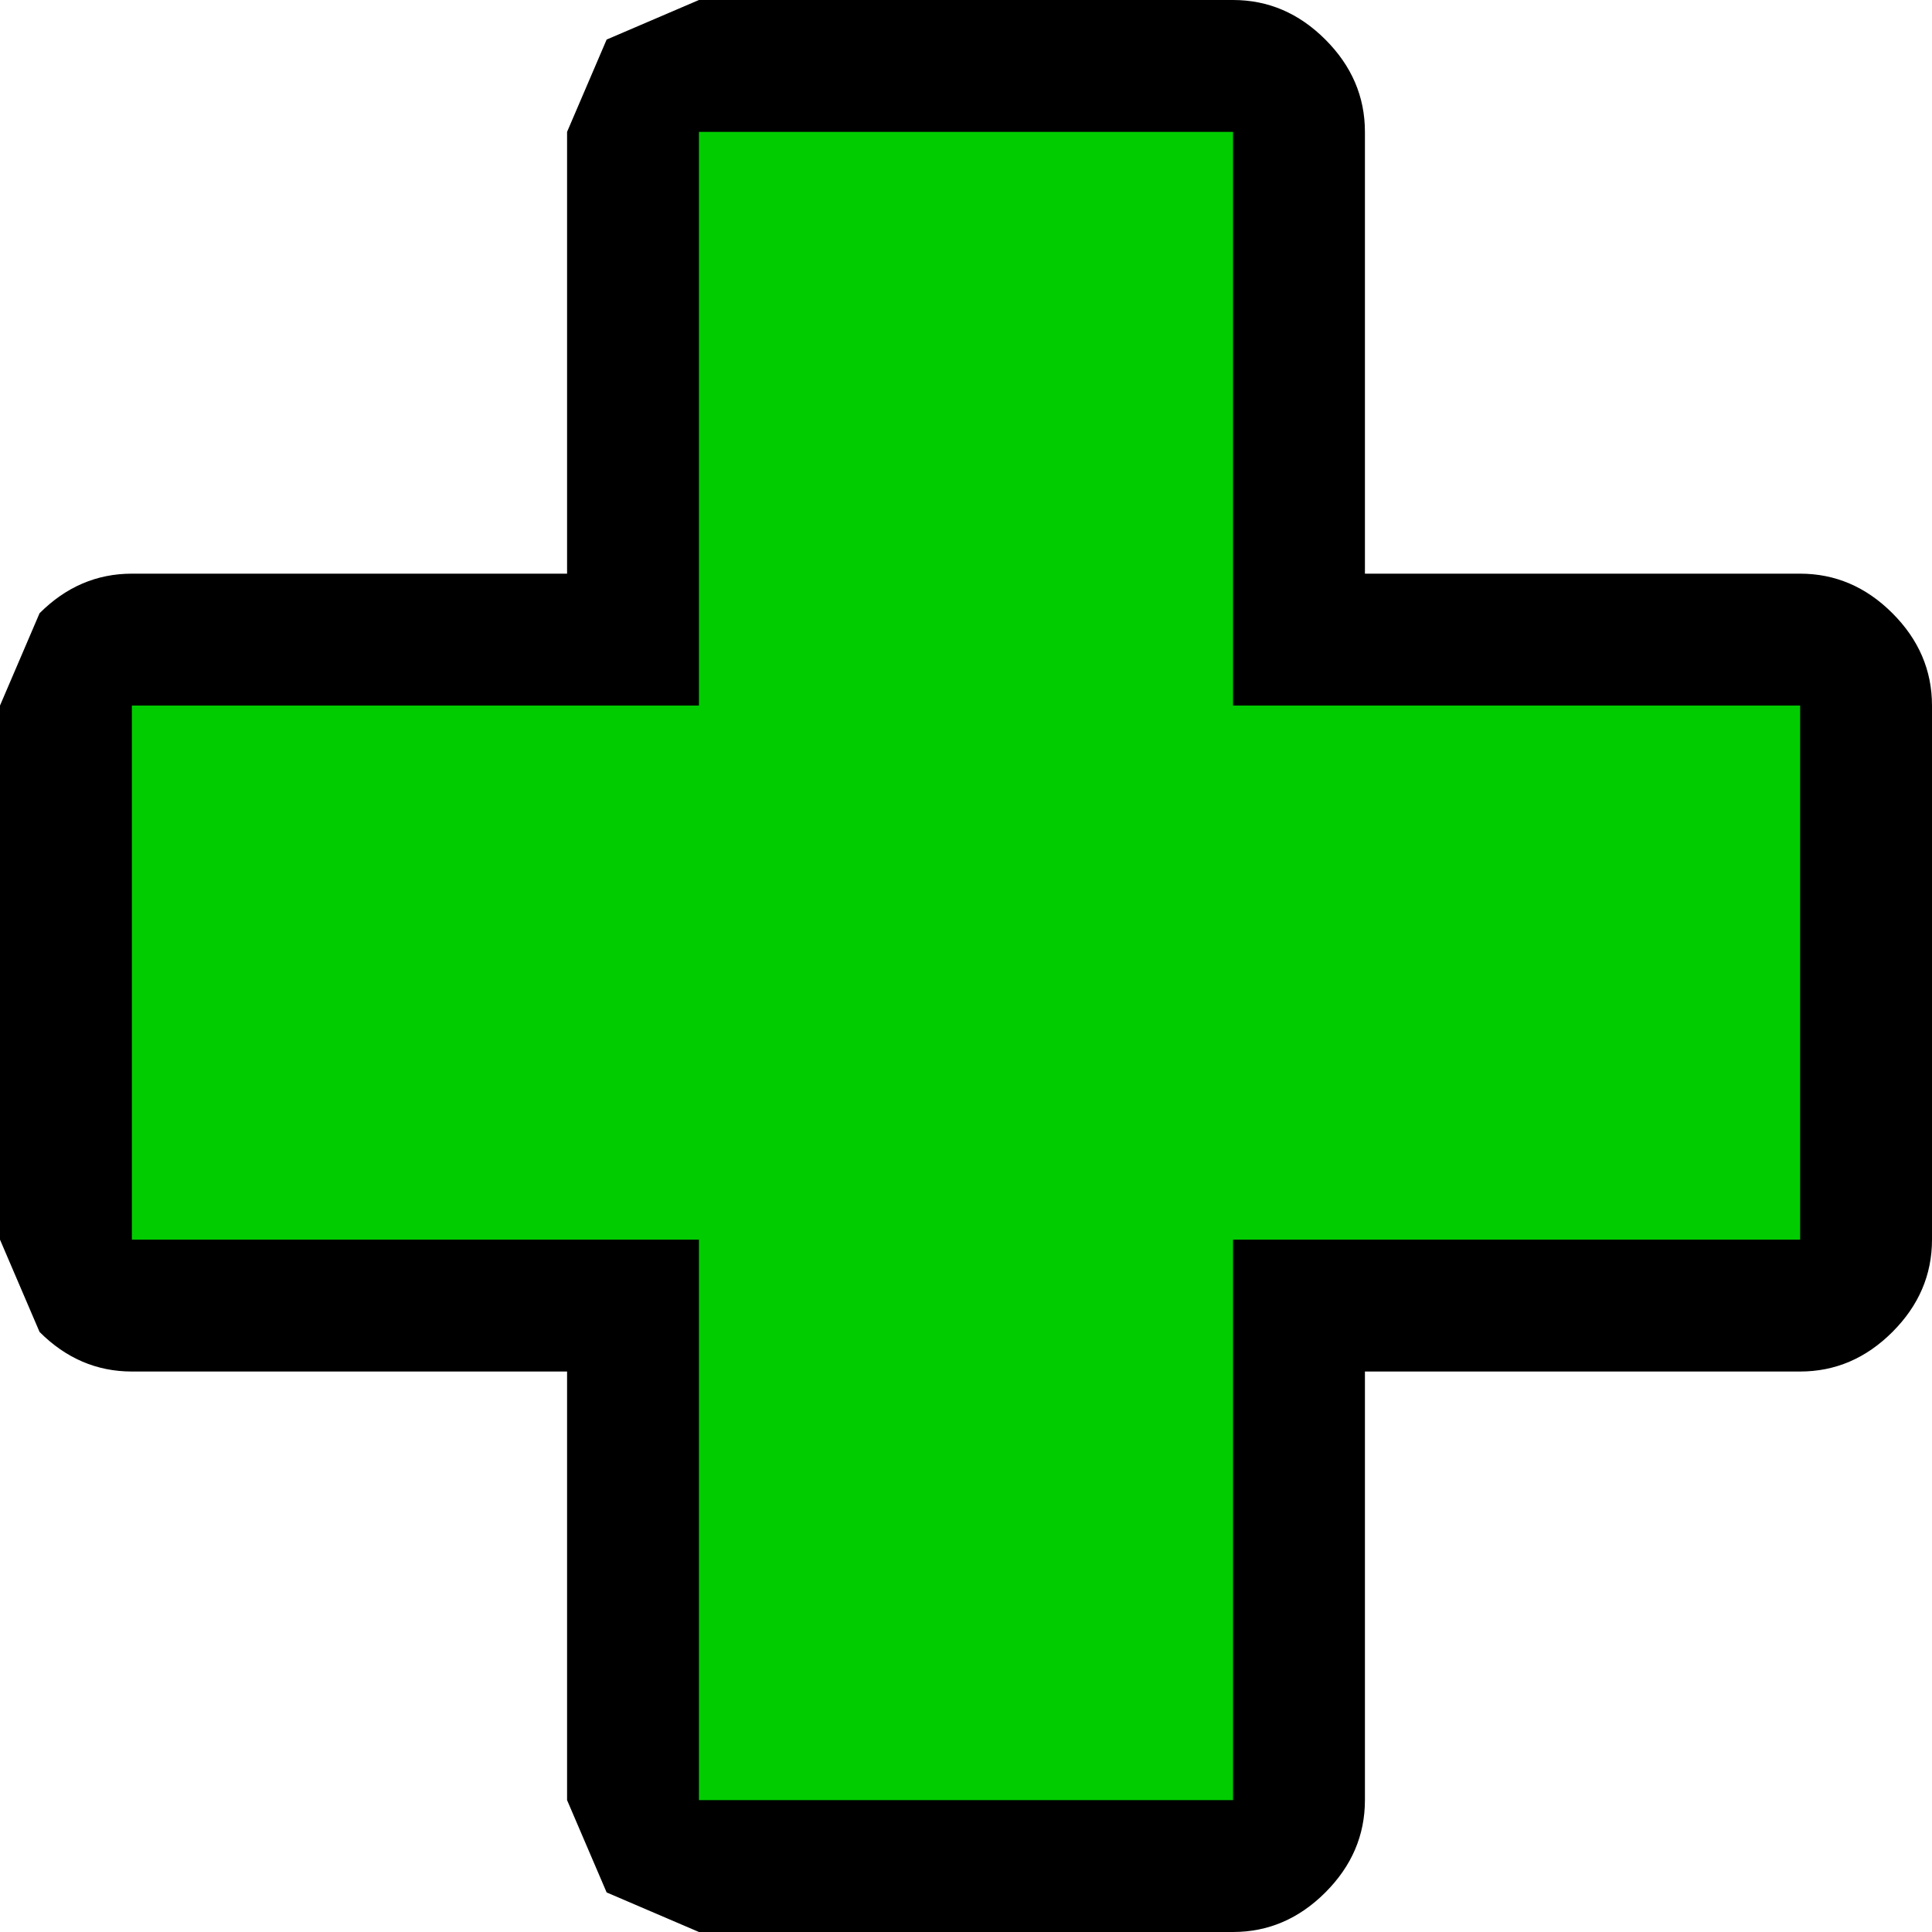 <?xml version="1.0" encoding="UTF-8" standalone="no"?>
<svg xmlns:ffdec="https://www.free-decompiler.com/flash" xmlns:xlink="http://www.w3.org/1999/xlink" ffdec:objectType="frame" height="14.65px" width="14.65px" xmlns="http://www.w3.org/2000/svg">
  <g transform="matrix(1.0, 0.0, 0.0, 1.0, 23.8, 7.1)">
    <use ffdec:characterId="665" height="14.65" transform="matrix(1.0, 0.0, 0.0, 1.0, -23.8, -7.1)" width="14.65" xlink:href="#shape0"/>
  </g>
  <defs>
    <g id="shape0" transform="matrix(1.0, 0.0, 0.0, 1.0, 23.8, 7.1)">
      <path d="M-22.8 -2.75 L-19.5 -2.75 -19.5 -6.1 -19.2 -6.8 -18.5 -7.1 -14.45 -7.1 Q-14.05 -7.1 -13.75 -6.8 -13.45 -6.5 -13.45 -6.1 L-13.45 -2.75 -10.15 -2.75 Q-9.75 -2.75 -9.45 -2.45 -9.15 -2.15 -9.15 -1.75 L-9.15 2.3 Q-9.15 2.7 -9.45 3.0 -9.75 3.3 -10.15 3.3 L-13.45 3.3 -13.45 6.55 Q-13.45 6.95 -13.75 7.25 -14.05 7.55 -14.45 7.55 L-18.5 7.55 -19.2 7.25 -19.5 6.55 -19.5 3.3 -22.8 3.3 Q-23.2 3.3 -23.5 3.0 L-23.8 2.3 -23.8 -1.75 -23.5 -2.45 Q-23.2 -2.75 -22.8 -2.75" fill="#000000" fill-rule="evenodd" stroke="none"/>
      <path d="M-18.5 -6.1 L-14.45 -6.1 -14.45 -1.75 -10.15 -1.75 -10.15 2.3 -14.45 2.3 -14.45 6.55 -18.5 6.55 -18.5 2.3 -22.8 2.3 -22.8 -1.75 -18.5 -1.75 -18.5 -6.1" fill="#00cc00" fill-rule="evenodd" stroke="none"/>
    </g>
  </defs>
</svg>
